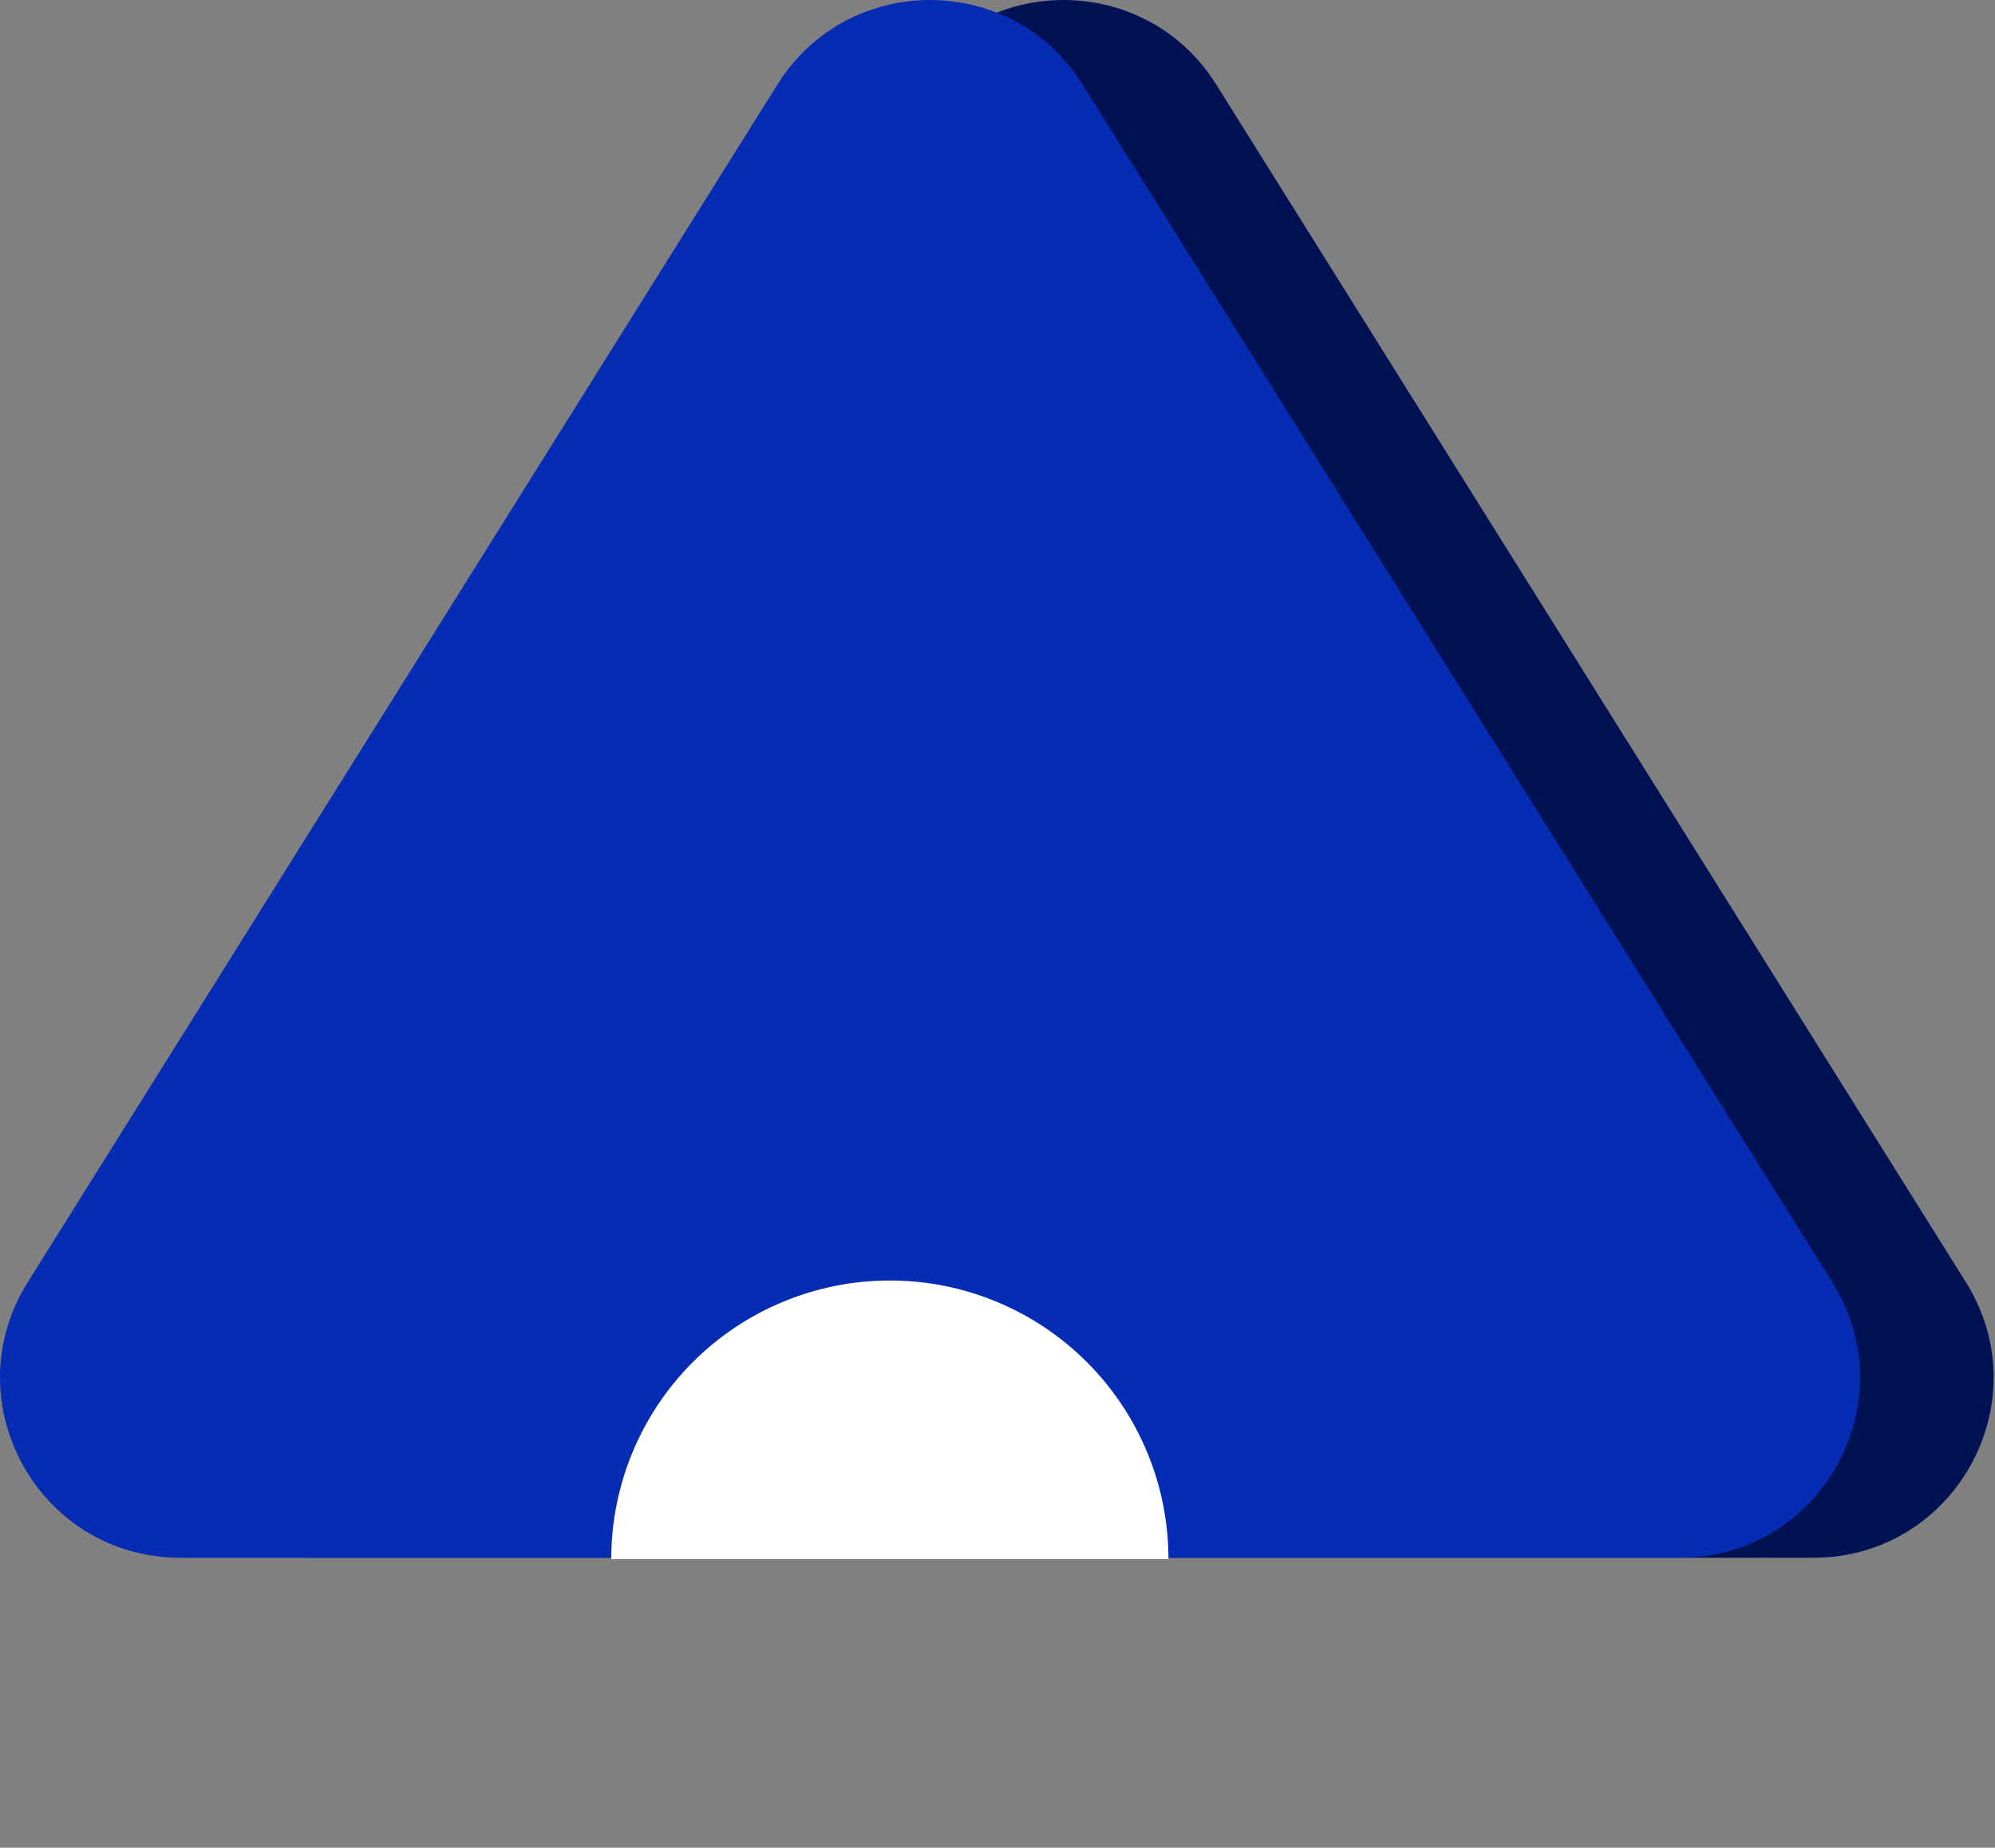 <svg width="122" height="113" viewBox="0 0 122 113" fill="none" xmlns="http://www.w3.org/2000/svg">
<rect x="0" y="0" width="122" height="113" fill="#808080" stroke="none"/>
<path fill-rule="evenodd" clip-rule="evenodd" d="M9.865 78.422C5.277 85.753 10.546 95.269 19.195 95.269H110.892C119.54 95.269 124.81 85.753 120.222 78.422L74.373 5.167C70.061 -1.722 60.026 -1.722 55.713 5.167L9.865 78.422Z" fill="#001254"/>
<path fill-rule="evenodd" clip-rule="evenodd" d="M112.052 78.422C116.64 85.753 111.37 95.269 102.722 95.269H11.024C2.376 95.269 -2.894 85.753 1.694 78.422L47.543 5.167C51.855 -1.722 61.891 -1.722 66.203 5.167L112.052 78.422Z" fill="#062CB4"/>
<path d="M71.455 95.352C71.455 90.833 69.66 86.499 66.465 83.304C63.27 80.108 58.936 78.313 54.417 78.313C49.898 78.313 45.564 80.108 42.369 83.304C39.174 86.499 37.379 90.833 37.379 95.352L54.417 95.352H71.455Z" fill="white"/>
</svg>
